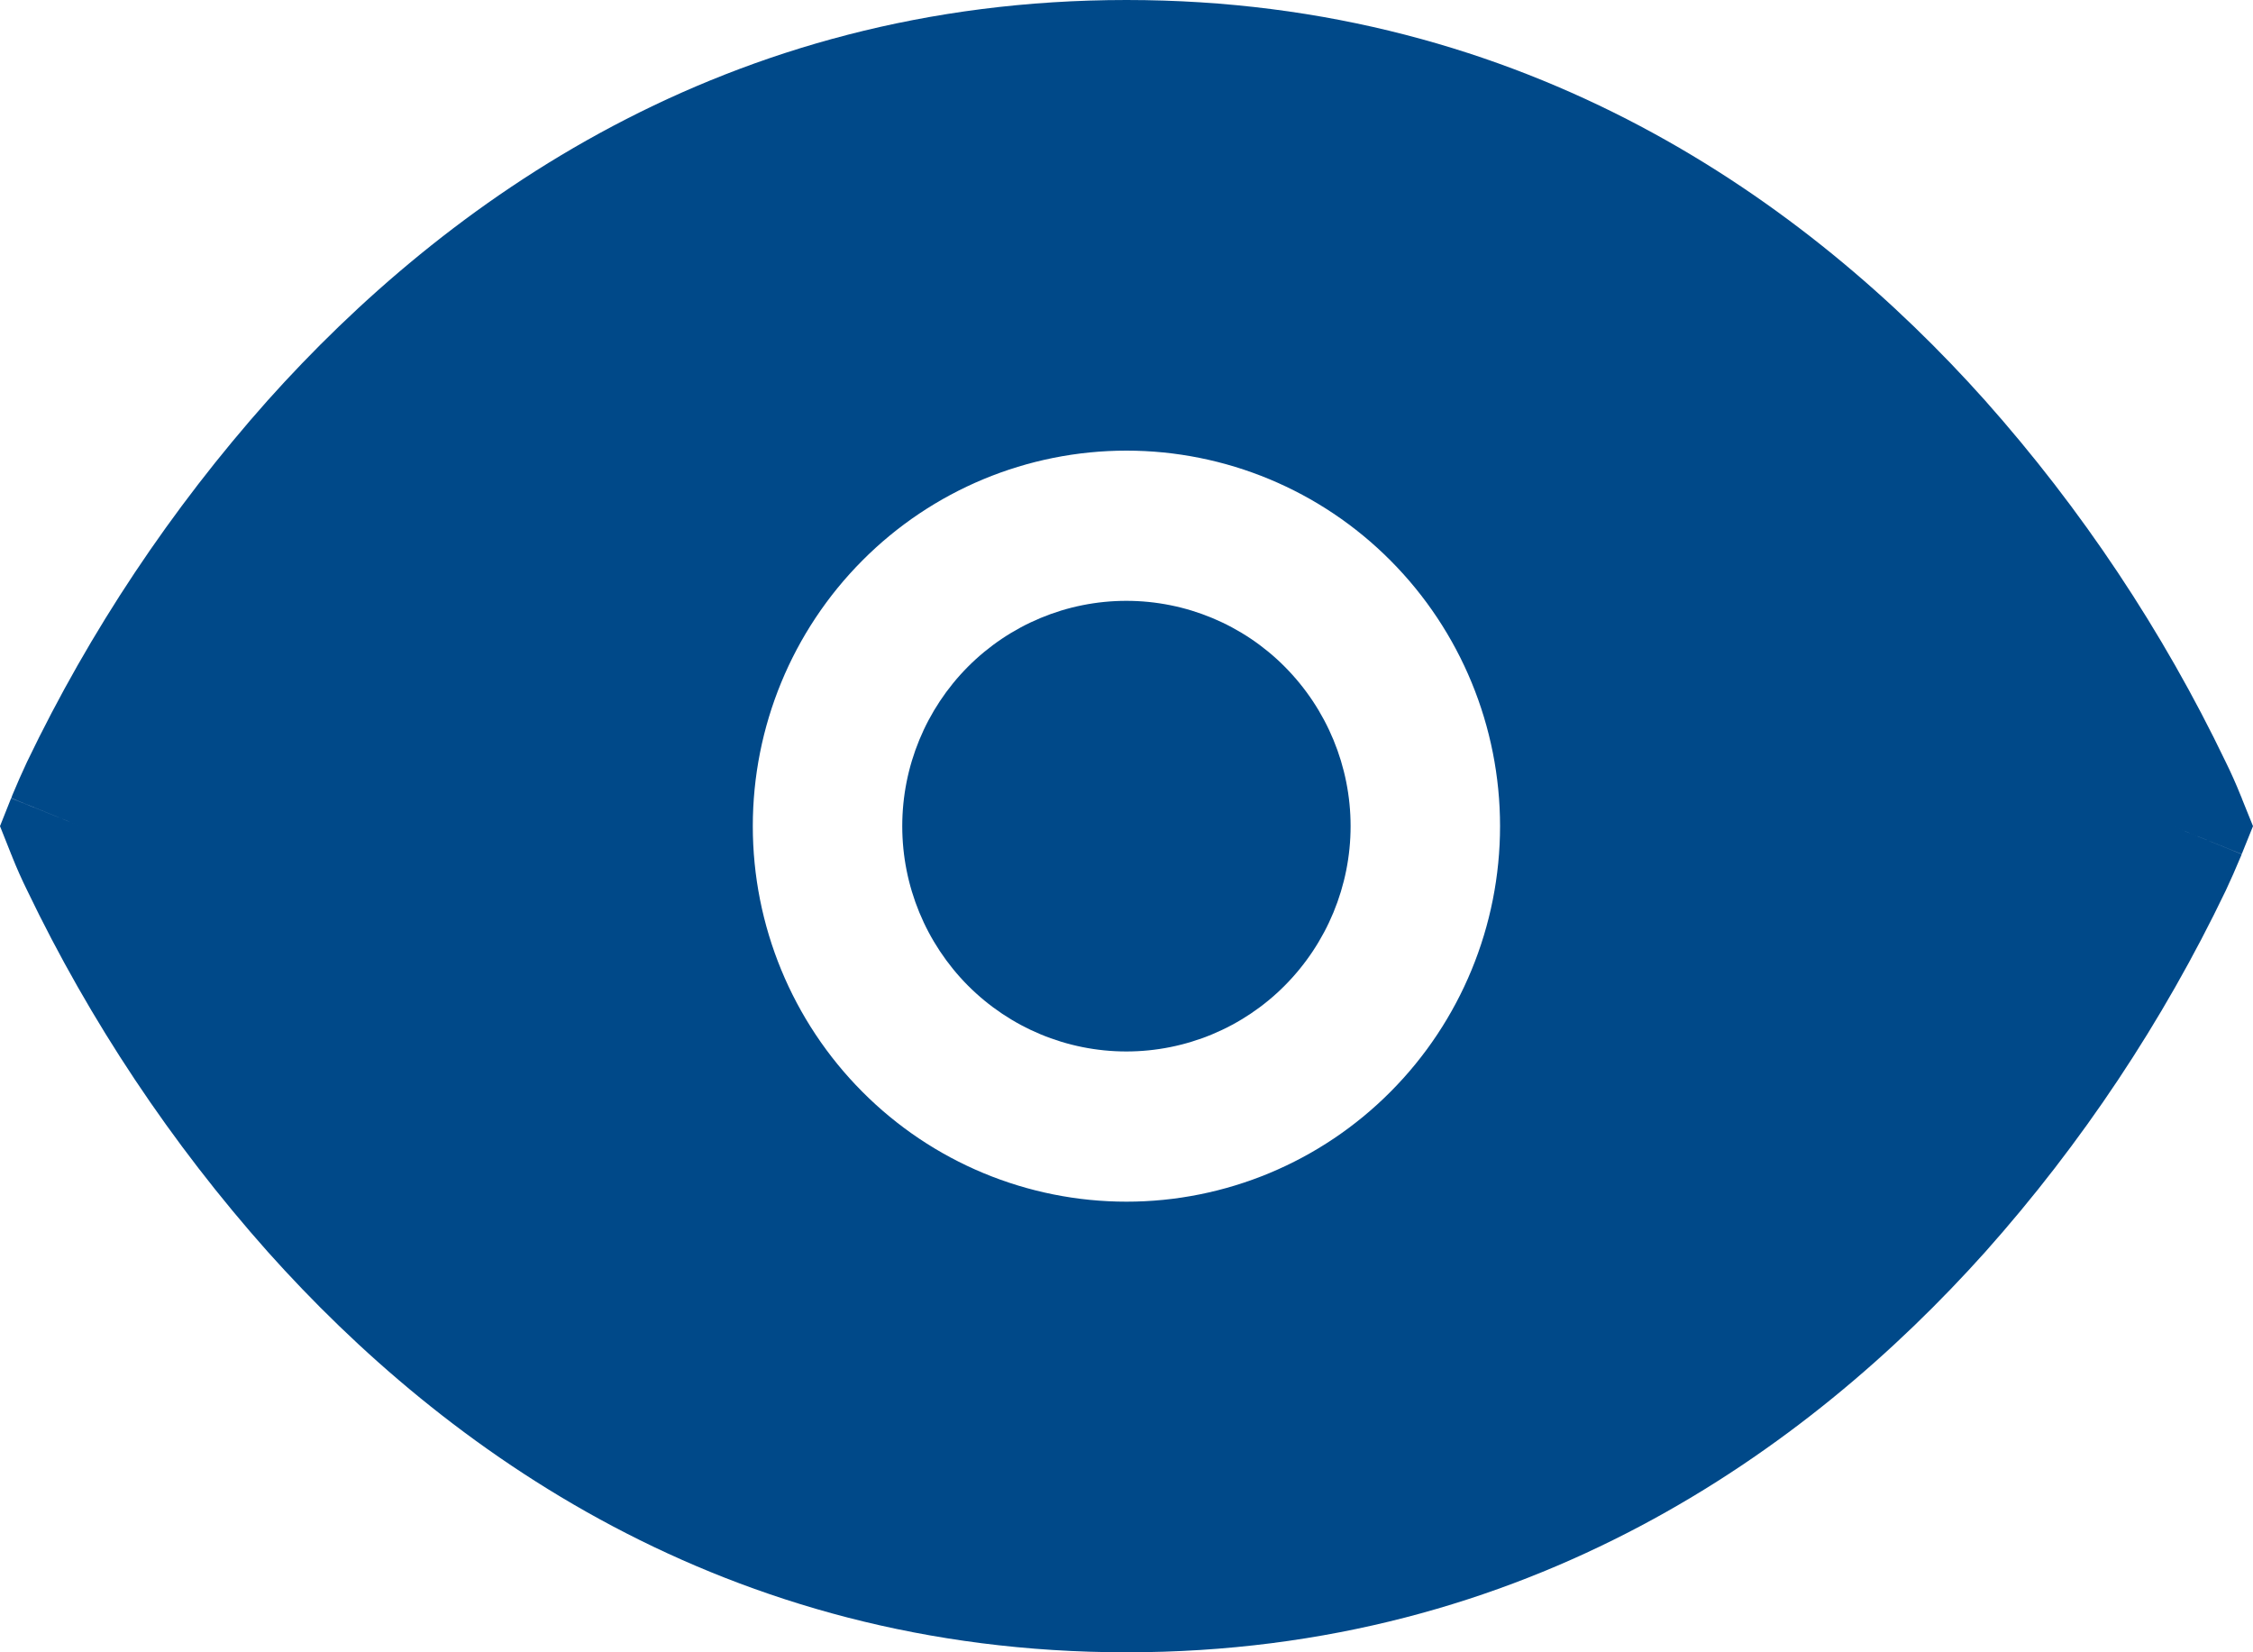 <svg width="15" height="11" viewBox="0 0 15 11" fill="none" xmlns="http://www.w3.org/2000/svg">
<path d="M6.007 5.5C6.007 5.102 6.164 4.721 6.444 4.439C6.724 4.158 7.103 4 7.499 4C7.895 4 8.275 4.158 8.554 4.439C8.834 4.721 8.992 5.102 8.992 5.5C8.992 5.898 8.834 6.279 8.554 6.561C8.275 6.842 7.895 7 7.499 7C7.103 7 6.724 6.842 6.444 6.561C6.164 6.279 6.007 5.898 6.007 5.5Z" fill="#004989"/>
<path fill-rule="evenodd" clip-rule="evenodd" d="M14.464 5.5L14.925 5.314V5.312L14.923 5.308L14.917 5.294C14.887 5.219 14.854 5.145 14.818 5.072C14.399 4.199 13.859 3.389 13.216 2.666C12.038 1.348 10.173 0 7.5 0C4.827 0 2.962 1.348 1.782 2.666C1.139 3.389 0.599 4.199 0.18 5.072C0.146 5.145 0.113 5.219 0.082 5.294L0.077 5.308L0.075 5.312V5.313C0.075 5.313 0.074 5.314 0.535 5.5L0.074 5.314L0 5.5L0.074 5.686L0.535 5.5L0.074 5.686V5.688L0.077 5.692L0.082 5.706C0.112 5.781 0.145 5.855 0.181 5.928C0.6 6.801 1.14 7.611 1.783 8.334C2.961 9.652 4.826 11 7.5 11C10.172 11 12.037 9.652 13.217 8.335C13.861 7.612 14.4 6.802 14.819 5.928C14.853 5.855 14.886 5.781 14.917 5.706L14.923 5.692L14.924 5.688V5.687C14.925 5.687 14.925 5.686 14.464 5.5L14.925 5.686L15 5.5L14.925 5.314L14.464 5.5ZM7.5 3C6.84 3 6.207 3.263 5.741 3.732C5.274 4.201 5.012 4.837 5.012 5.5C5.012 6.163 5.274 6.799 5.741 7.268C6.207 7.737 6.84 8 7.5 8C8.159 8 8.792 7.737 9.258 7.268C9.725 6.799 9.987 6.163 9.987 5.5C9.987 4.837 9.725 4.201 9.258 3.732C8.792 3.263 8.159 3 7.5 3Z" fill="#004989"/>
</svg>
